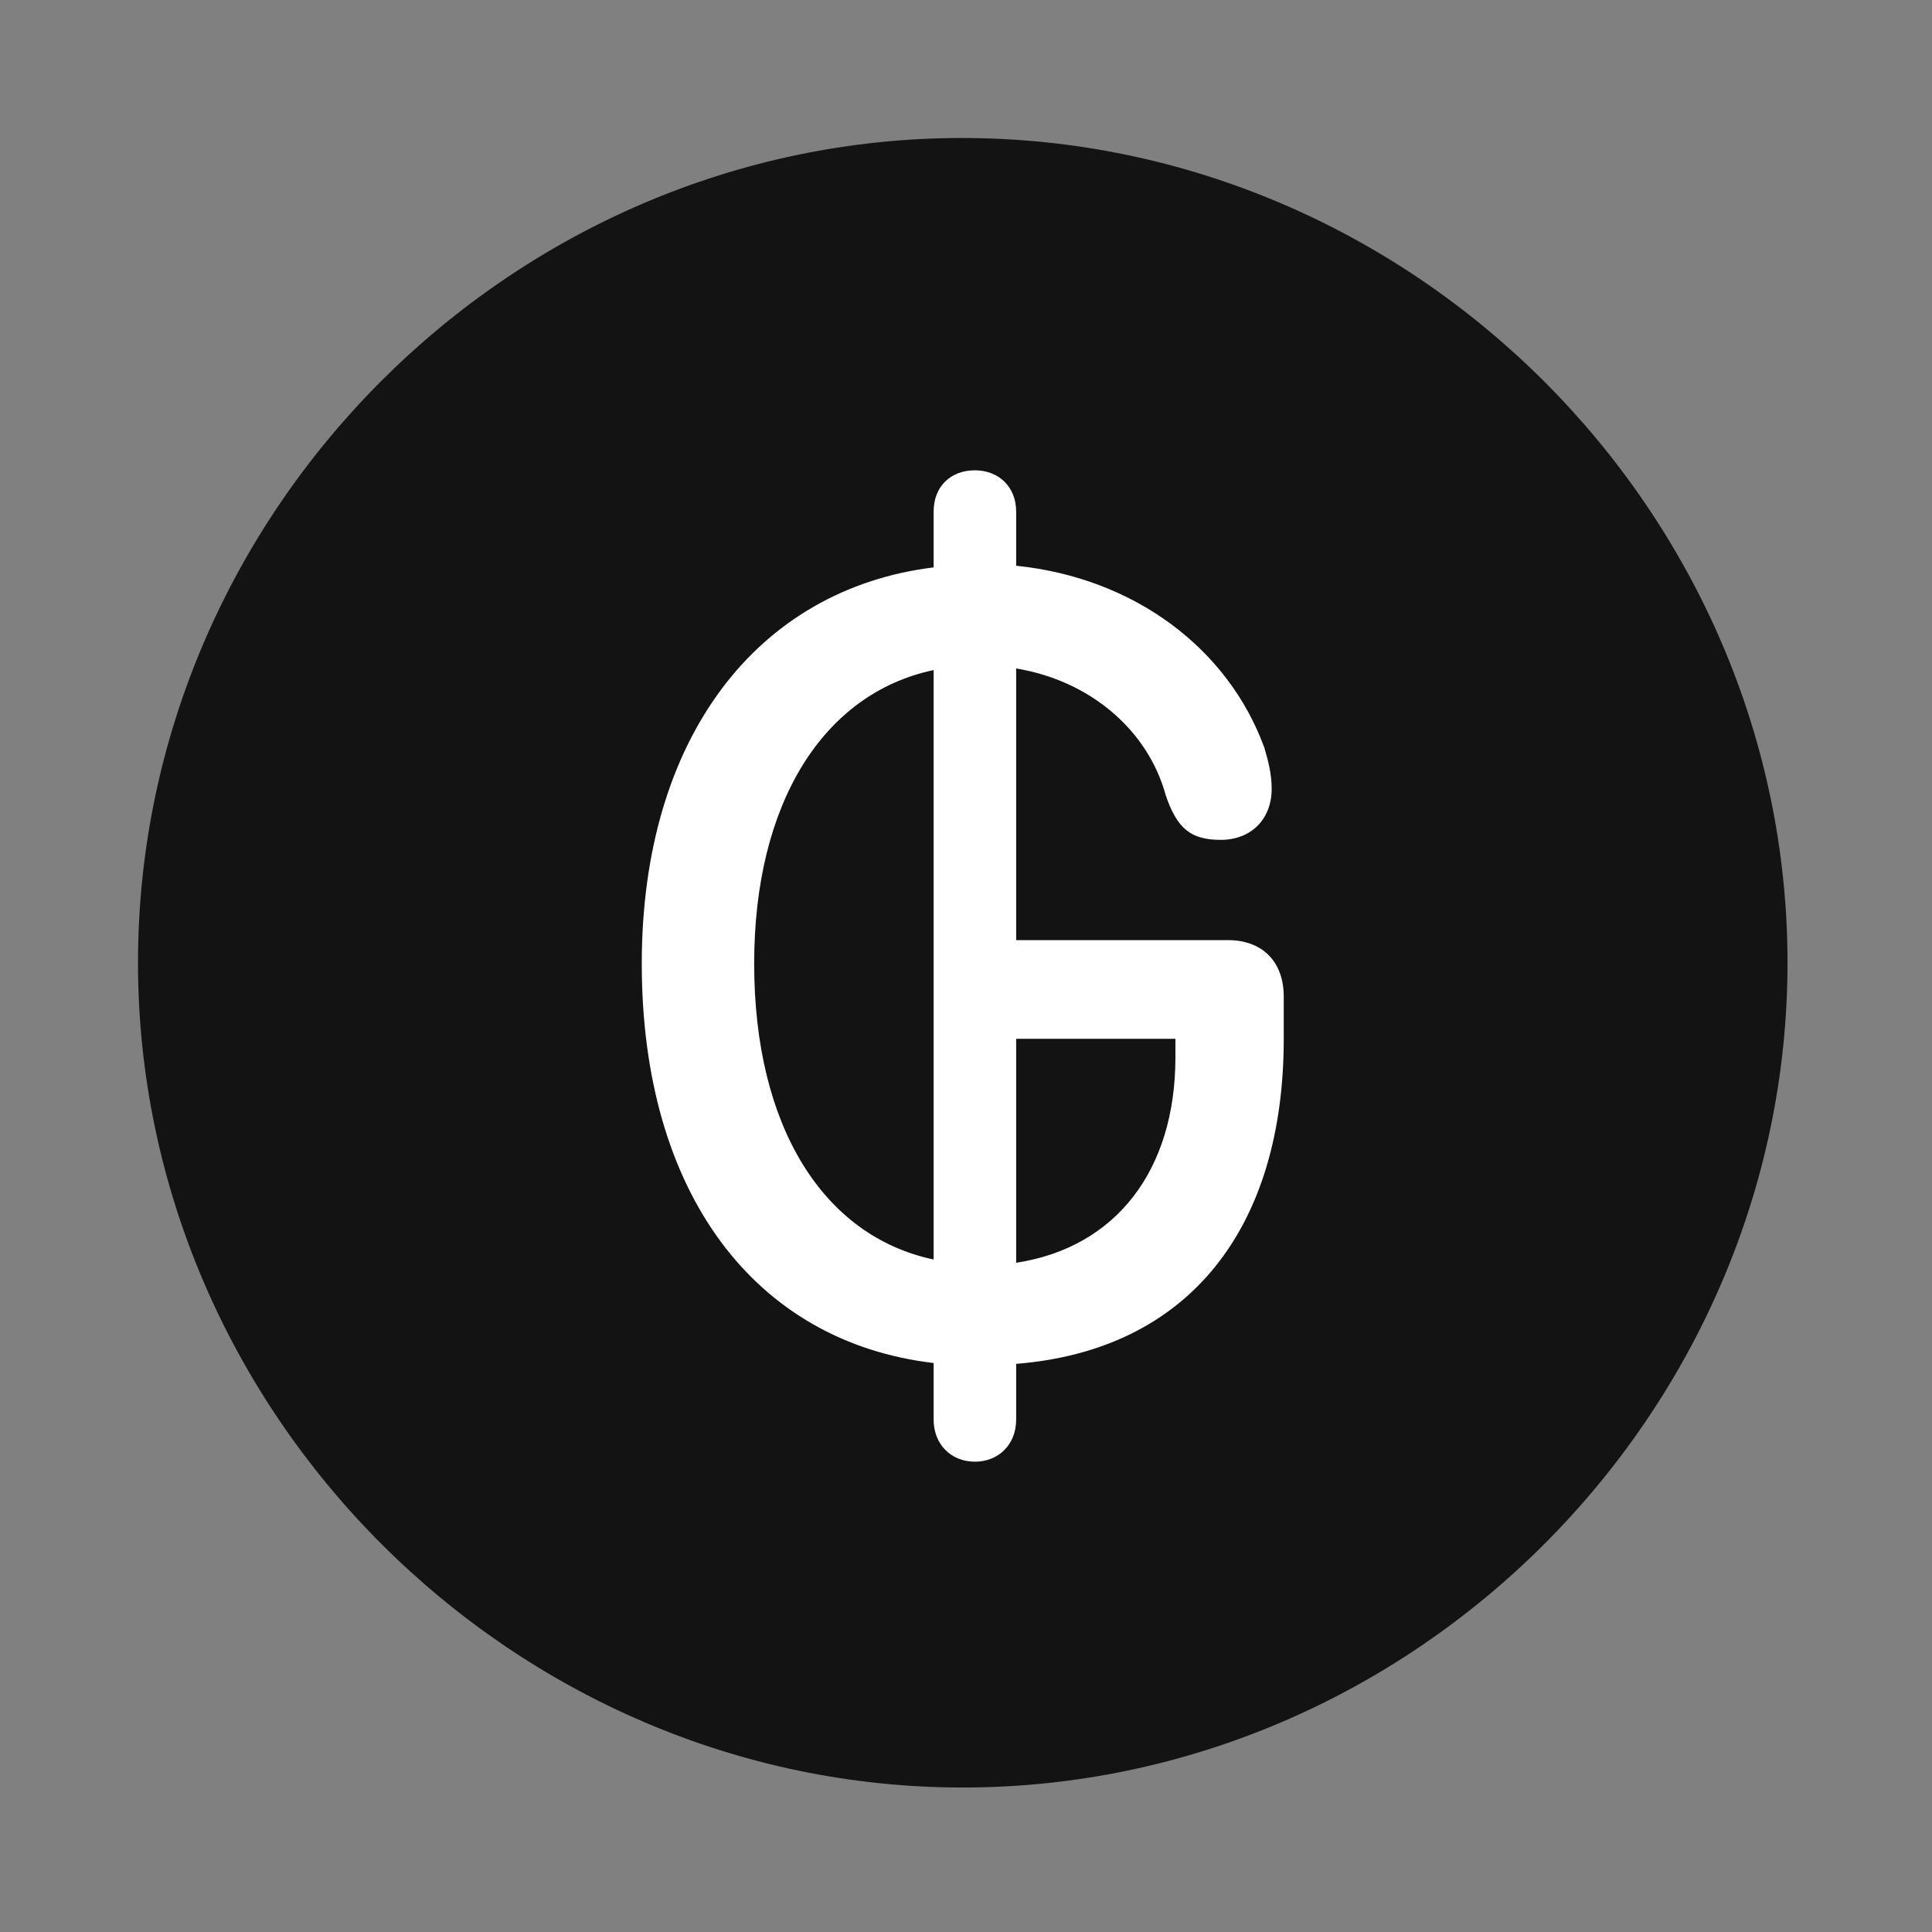 <svg width="28" height="28" viewBox="0 0 28 28" fill="none" xmlns="http://www.w3.org/2000/svg">
<rect x="0" y="0" width="28" height="28" fill="#808080" stroke="none"/>
<path d="M13.953 25.906C20.492 25.906 25.906 20.48 25.906 13.953C25.906 7.414 20.48 2 13.941 2C7.414 2 2 7.414 2 13.953C2 20.48 7.426 25.906 13.953 25.906Z" fill="black" fill-opacity="0.85"/>
<path d="M14.129 21.184C13.789 21.184 13.531 20.938 13.531 20.574V19.754C10.941 19.449 9.301 17.293 9.301 13.965C9.301 10.707 10.965 8.539 13.531 8.223V7.414C13.531 7.051 13.777 6.816 14.129 6.816C14.469 6.816 14.727 7.051 14.727 7.414V8.199C16.438 8.375 17.797 9.395 18.324 10.836C18.383 11.035 18.43 11.223 18.43 11.434C18.43 11.867 18.137 12.172 17.691 12.172C17.258 12.172 17.059 12.008 16.895 11.527C16.637 10.578 15.793 9.863 14.727 9.688V13.625H17.797C18.289 13.625 18.605 13.93 18.605 14.445V15.055C18.605 17.797 17.234 19.566 14.727 19.766V20.574C14.727 20.938 14.469 21.184 14.129 21.184ZM13.531 18.254V9.711C11.926 10.051 10.93 11.645 10.93 13.965C10.93 16.32 11.926 17.914 13.531 18.254ZM14.727 18.301C16.18 18.078 17.035 16.953 17.035 15.324V15.055H14.727V18.301Z" fill="white"/>
</svg>
